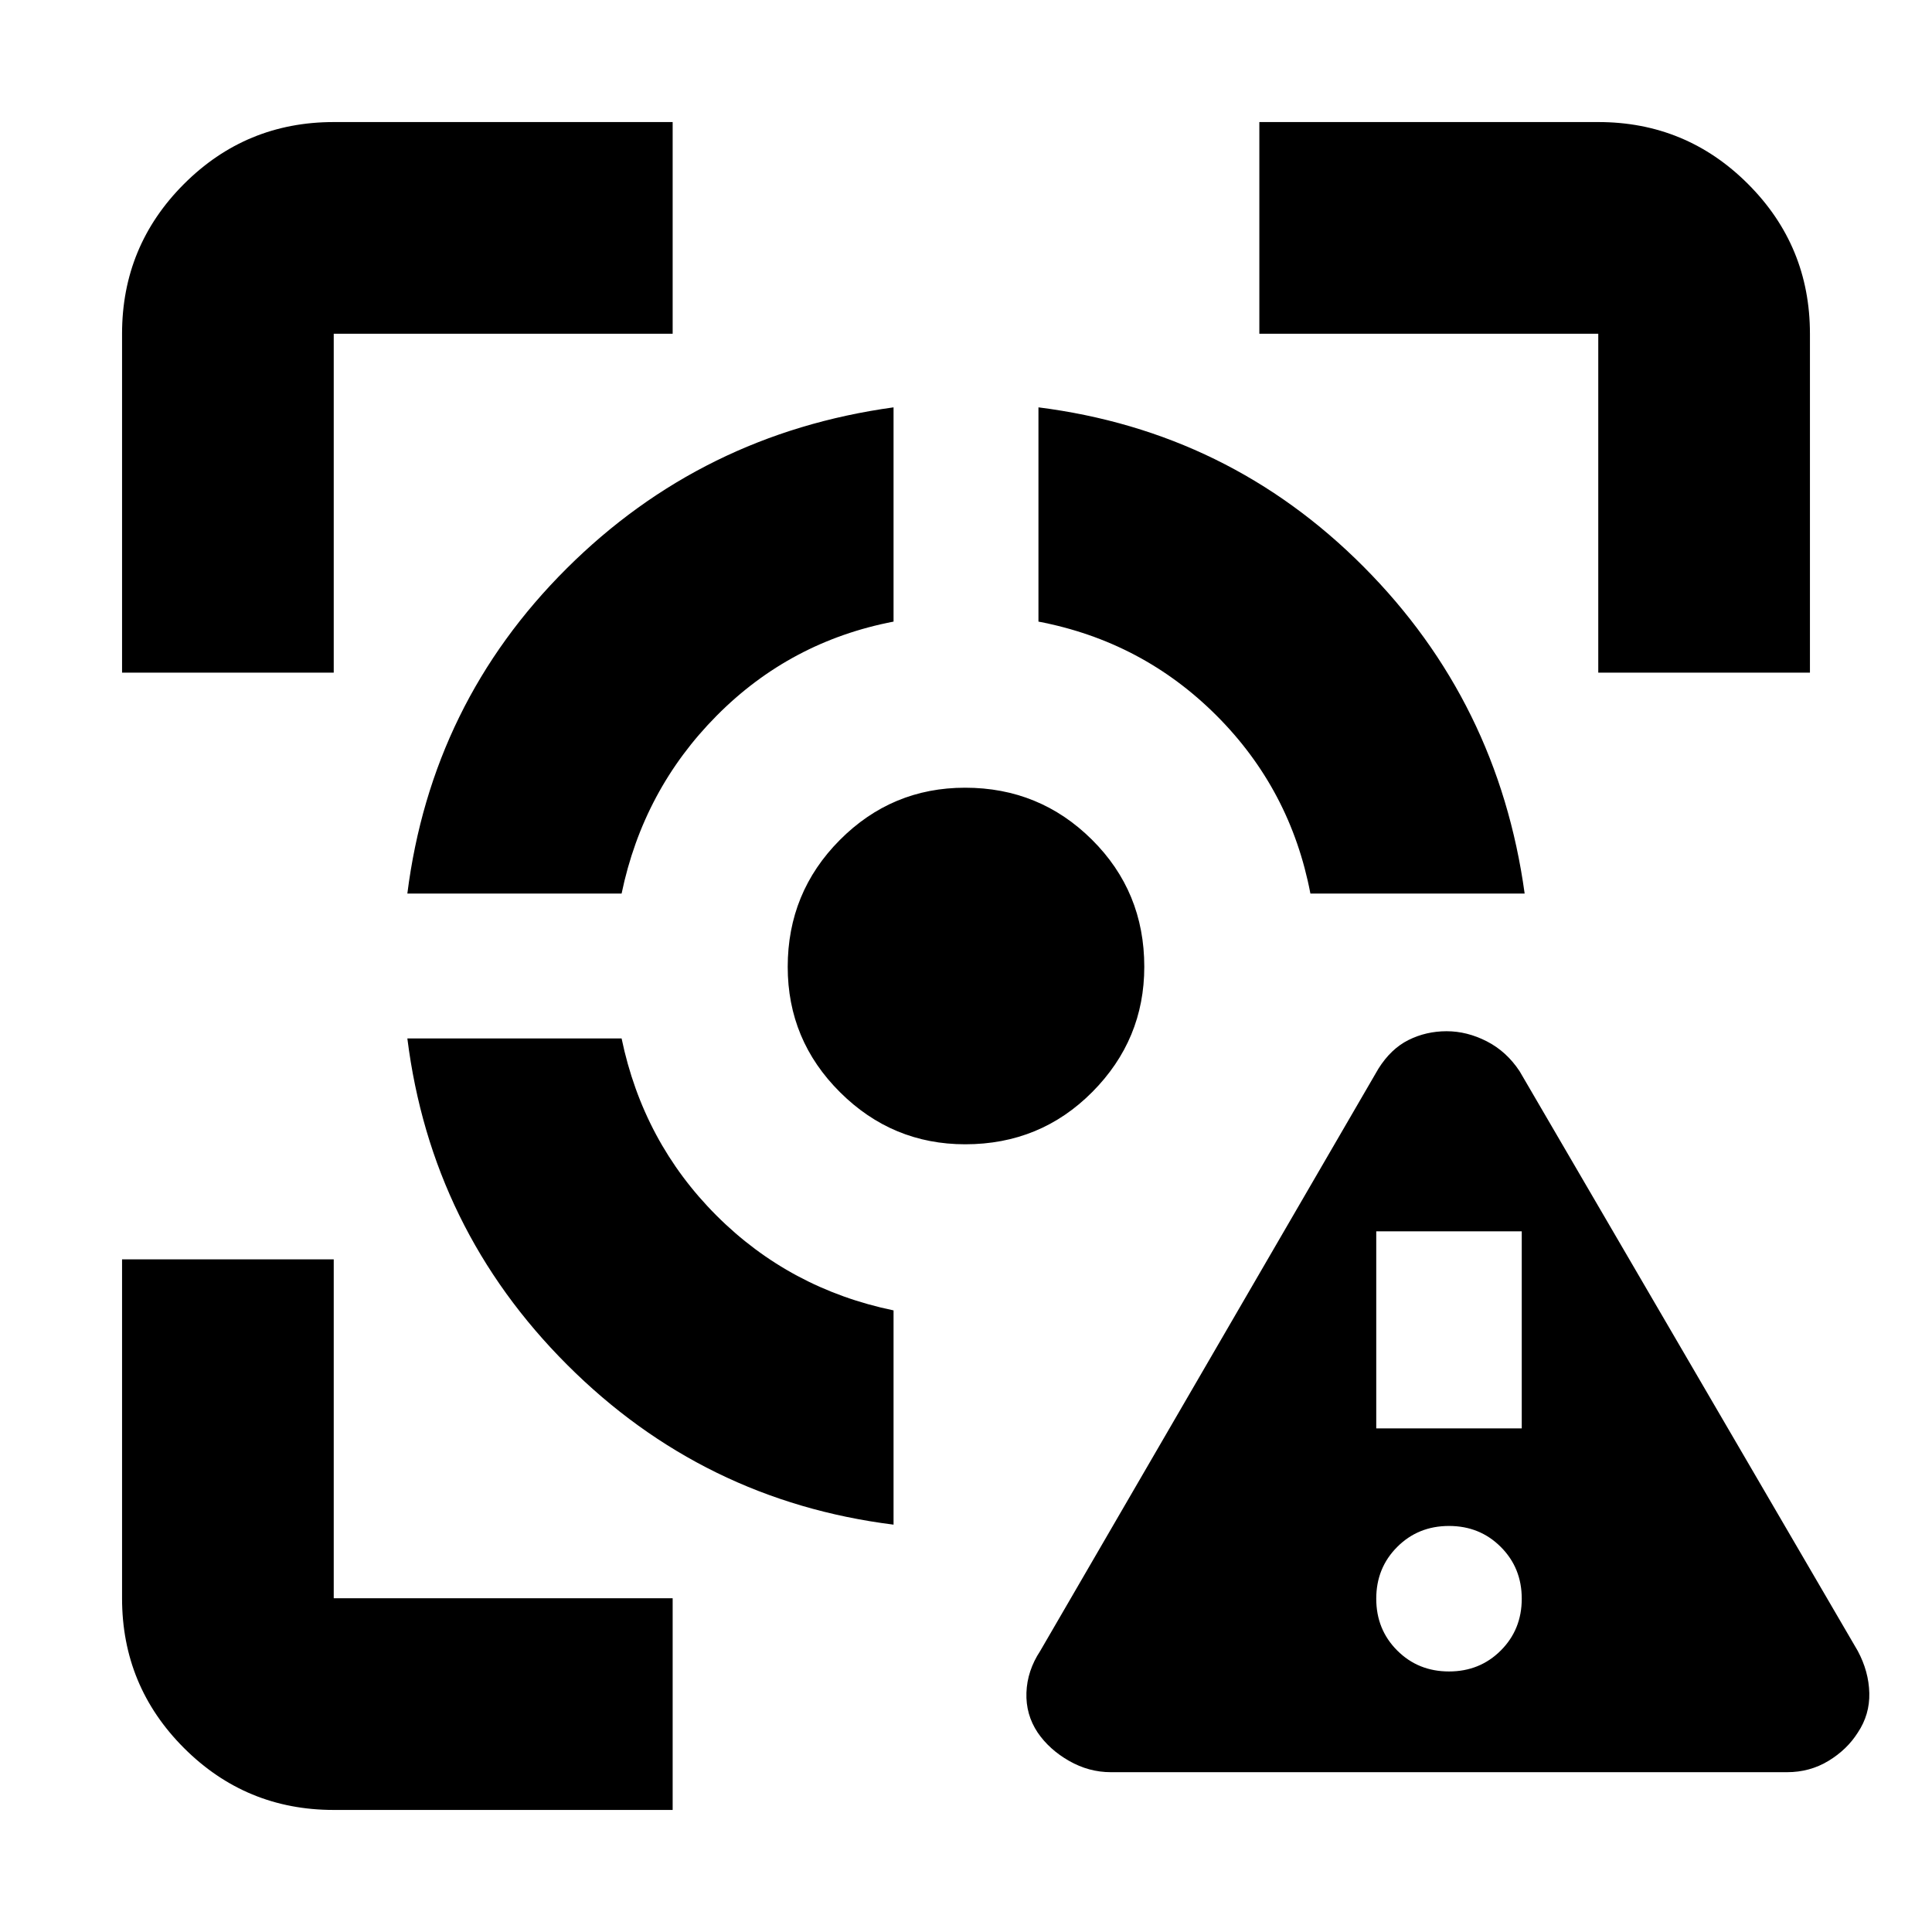 <svg xmlns="http://www.w3.org/2000/svg" height="20" viewBox="0 -960 960 960" width="20"><path d="M165.83-60.65q-43.63 0-74.41-30.77-30.77-30.78-30.77-74.41v-168.41h105.18v168.41h168.41v105.18H165.83ZM60.65-625.76v-168.41q0-43.63 30.77-74.41 30.78-30.77 74.41-30.77h168.41v105.18H165.83v168.41H60.65ZM444-202.41q-94.65-11.89-162.17-79.42Q214.3-349.35 202.41-444h106.46q10.72 51.57 47.14 87.99 36.42 36.42 87.99 47.14v106.46ZM202.41-516q12-94.67 79.19-161.56 67.18-66.9 162.4-80.03v106.46q-51.31 9.88-87.86 46.72-36.55 36.84-47.27 88.41H202.41Zm277.22 124.59q-36.23 0-62.22-25.86-26-25.86-26-62.29 0-37.01 25.86-63.02 25.86-26.01 62.29-26.01 37.01 0 63.02 25.82 26.01 25.82 26.01 63.14 0 36.23-25.82 62.22-25.82 26-63.14 26ZM651.13-516q-9.86-51.65-46.67-88.46-36.81-36.81-88.46-46.67v-106.46q94.67 12 161.56 79.19 66.9 67.18 80.03 162.4H651.13Zm143.04-109.76v-168.41H625.76v-105.18h168.41q43.63 0 74.41 30.77 30.77 30.78 30.77 74.41v168.41H794.17ZM552-79.41q-10.96 0-20.77-5.61-9.81-5.6-15.61-14.07-5.97-8.95-5.59-19.85.38-10.89 6.86-20.73l168-289.24q6.24-9.96 15-14.32 8.77-4.36 18.92-4.36 10.15 0 19.97 5.02 9.83 5.03 16.33 14.9l168 288q5.48 10.23 5.74 20.93.26 10.7-5.71 19.65-5.35 8.47-14.59 14.07-9.25 5.61-20.55 5.61H552Zm168-50.05q15.32 0 25.73-10.41 10.42-10.42 10.42-25.74 0-15.32-10.42-25.73-10.41-10.42-25.73-10.42t-25.73 10.42q-10.42 10.41-10.42 25.73t10.42 25.74q10.41 10.41 25.73 10.41Zm-36.15-120.78h72.3v-97.91h-72.3v97.91Z"/></svg>